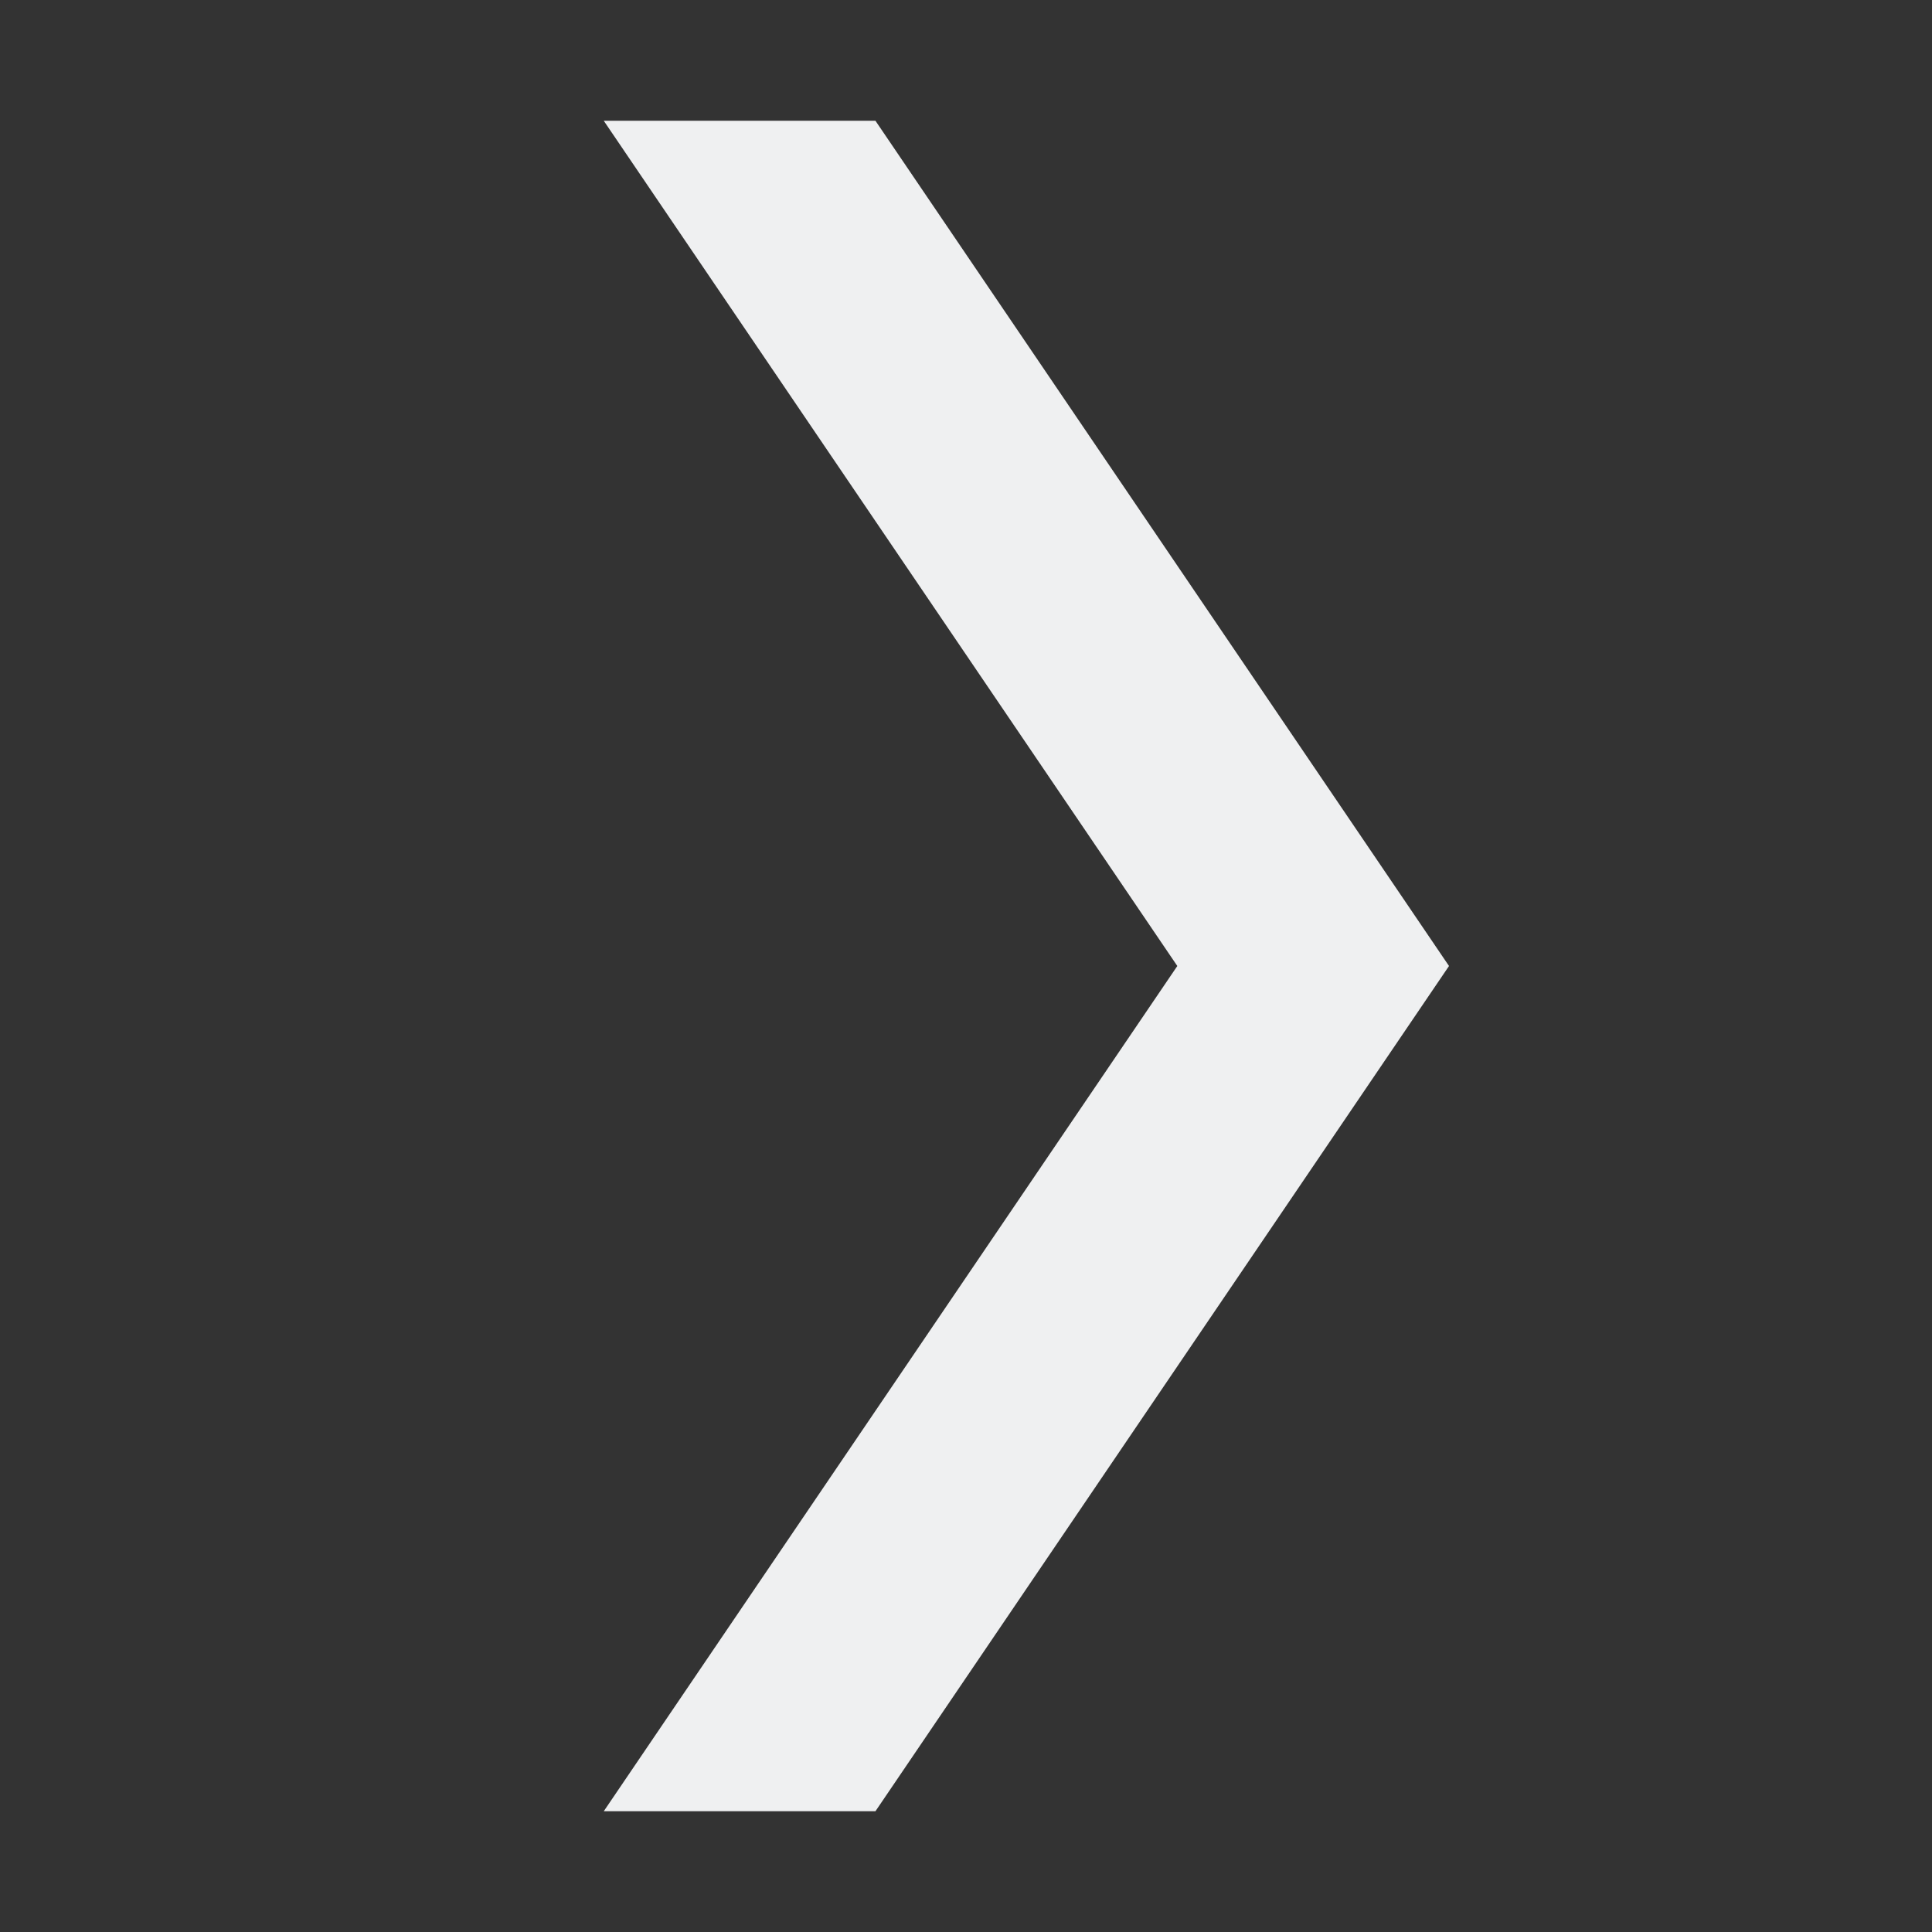 <svg xmlns="http://www.w3.org/2000/svg" width="40" height="40" viewBox="0 0 40 40">
  <rect x="0" y="0" width="40" height="40" fill="#333333" stroke="none"/>
  <path fill="#EFF0F1" d="M27.5 2.5L15.625 20 27.5 37.5h-5.625L10 20 21.875 2.5z" transform="rotate(-180,20,20)"/>
</svg>
